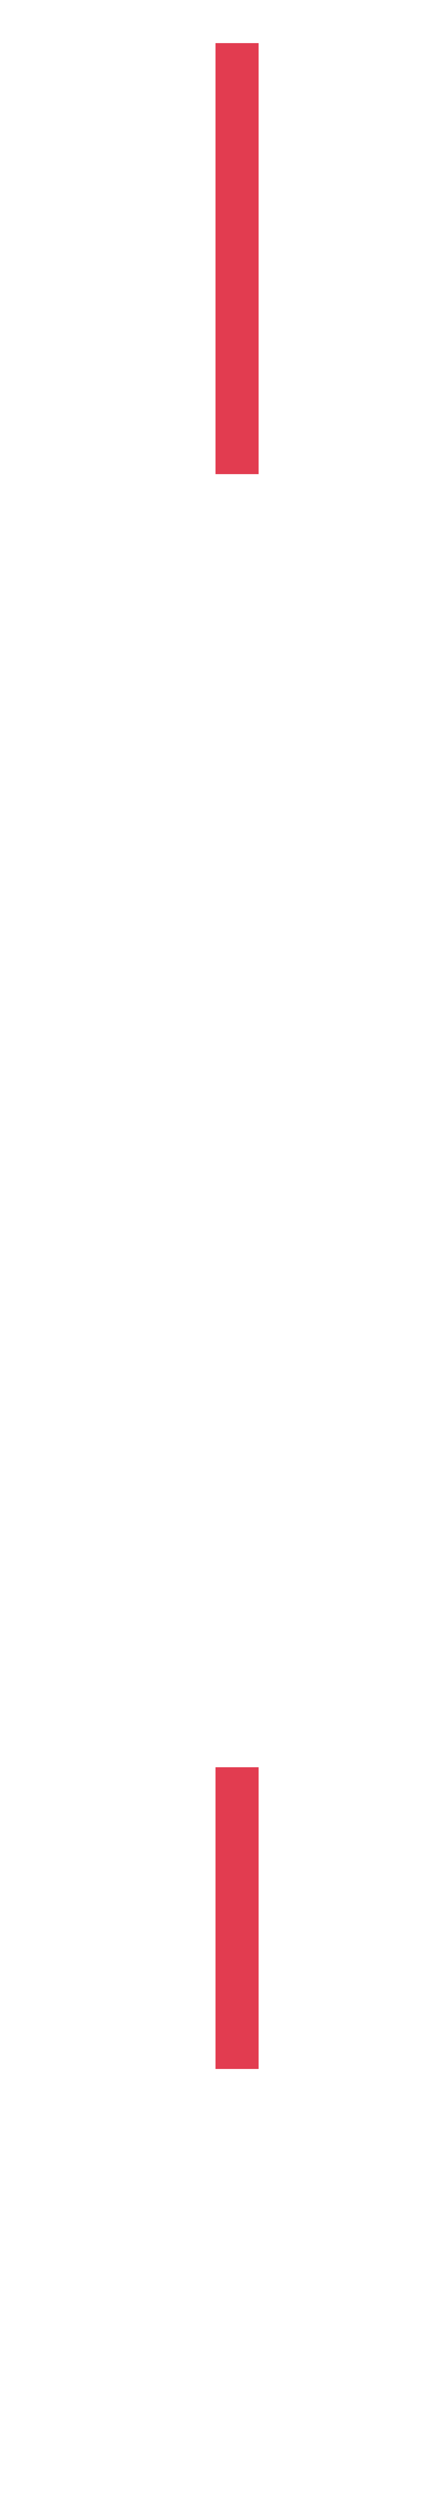 ﻿<?xml version="1.0" encoding="utf-8"?>
<svg version="1.1" xmlns:xlink="http://www.w3.org/1999/xlink" width="10px" height="58px" preserveAspectRatio="xMidYMin meet" viewBox="-783 1146  8 58" xmlns="http://www.w3.org/2000/svg">
  <defs>
    <mask fill="white" id="clip77">
      <path d="M -803.5 1157  L -754.5 1157  L -754.5 1187  L -803.5 1187  Z M -803.5 1137  L -754.5 1137  L -754.5 1208  L -803.5 1208  Z " fill-rule="evenodd" />
    </mask>
  </defs>
  <path d="M -778.5 1157  L -778.5 1147  M -778.5 1187  L -778.5 1194  " stroke-width="1" stroke="#d9001b" fill="none" stroke-opacity="0.765" />
  <path d="M -778.5 1146  A 3 3 0 0 0 -781.5 1149 A 3 3 0 0 0 -778.5 1152 A 3 3 0 0 0 -775.5 1149 A 3 3 0 0 0 -778.5 1146 Z M -784.8 1193  L -778.5 1199  L -772.2 1193  L -784.8 1193  Z " fill-rule="nonzero" fill="#d9001b" stroke="none" fill-opacity="0.765" mask="url(#clip77)" />
</svg>